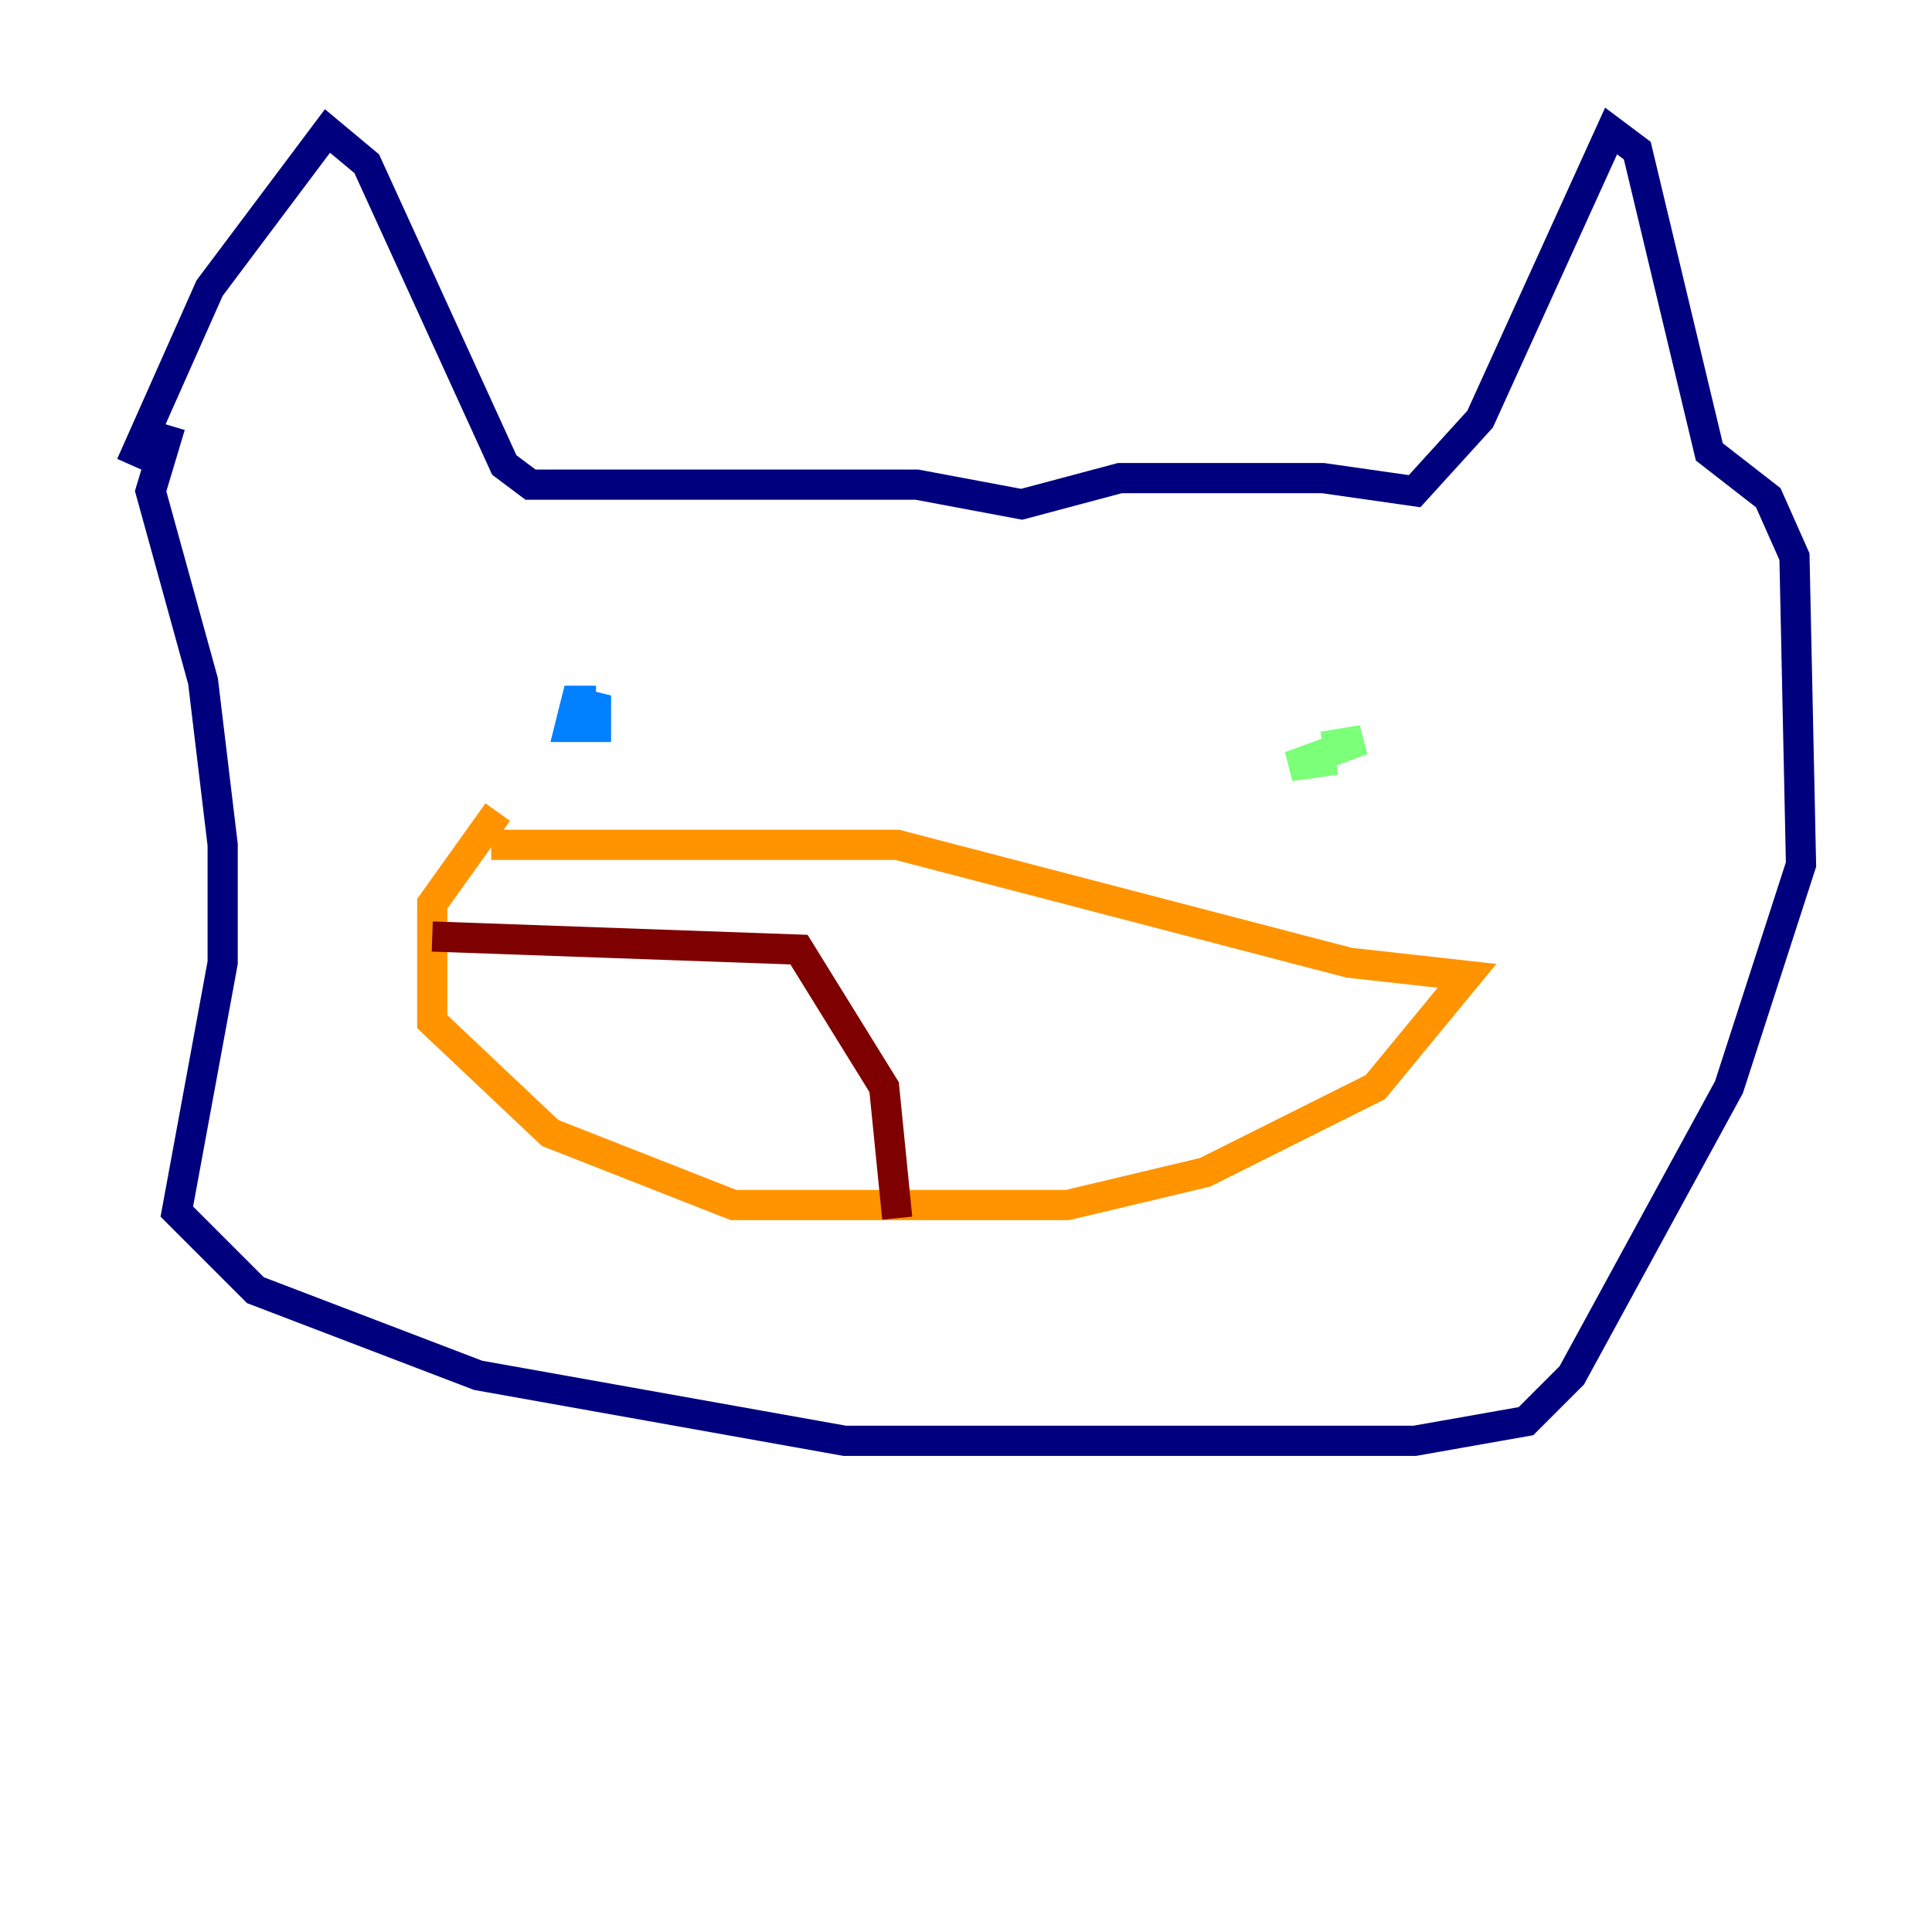 <?xml version="1.0" encoding="utf-8" ?>
<svg baseProfile="tiny" height="128" version="1.2" viewBox="0,0,128,128" width="128" xmlns="http://www.w3.org/2000/svg" xmlns:ev="http://www.w3.org/2001/xml-events" xmlns:xlink="http://www.w3.org/1999/xlink"><defs /><polyline fill="none" points="8.678,30.807 13.885,19.091 21.695,8.678 24.298,10.848 33.41,30.807 35.146,32.108 60.746,32.108 67.688,33.41 74.197,31.675 87.647,31.675 93.722,32.542 98.061,27.77 106.739,8.678 108.475,9.98 113.248,29.939 117.153,32.976 118.888,36.881 119.322,57.275 114.549,72.027 104.136,91.119 101.098,94.156 93.722,95.458 55.973,95.458 31.675,91.119 16.922,85.478 11.715,80.271 14.752,63.783 14.752,55.973 13.451,45.125 9.98,32.542 11.281,28.203" stroke="#00007f" stroke-width="2" /><polyline fill="none" points="37.749,46.427 39.485,46.861 39.485,48.163 37.749,48.163 38.183,46.427 39.485,46.427 37.749,46.427" stroke="#0080ff" stroke-width="2" /><polyline fill="none" points="87.647,49.464 90.251,49.031 85.478,50.766 88.515,50.332" stroke="#7cff79" stroke-width="2" /><polyline fill="none" points="32.542,55.973 59.444,55.973 89.383,63.783 97.193,64.651 91.119,72.027 79.837,77.668 70.725,79.837 48.597,79.837 36.447,75.064 28.637,67.688 28.637,59.878 32.976,53.803" stroke="#ff9400" stroke-width="2" /><polyline fill="none" points="28.637,62.047 52.936,62.915 58.576,72.027 59.444,80.705" stroke="#7f0000" stroke-width="2" /></svg>